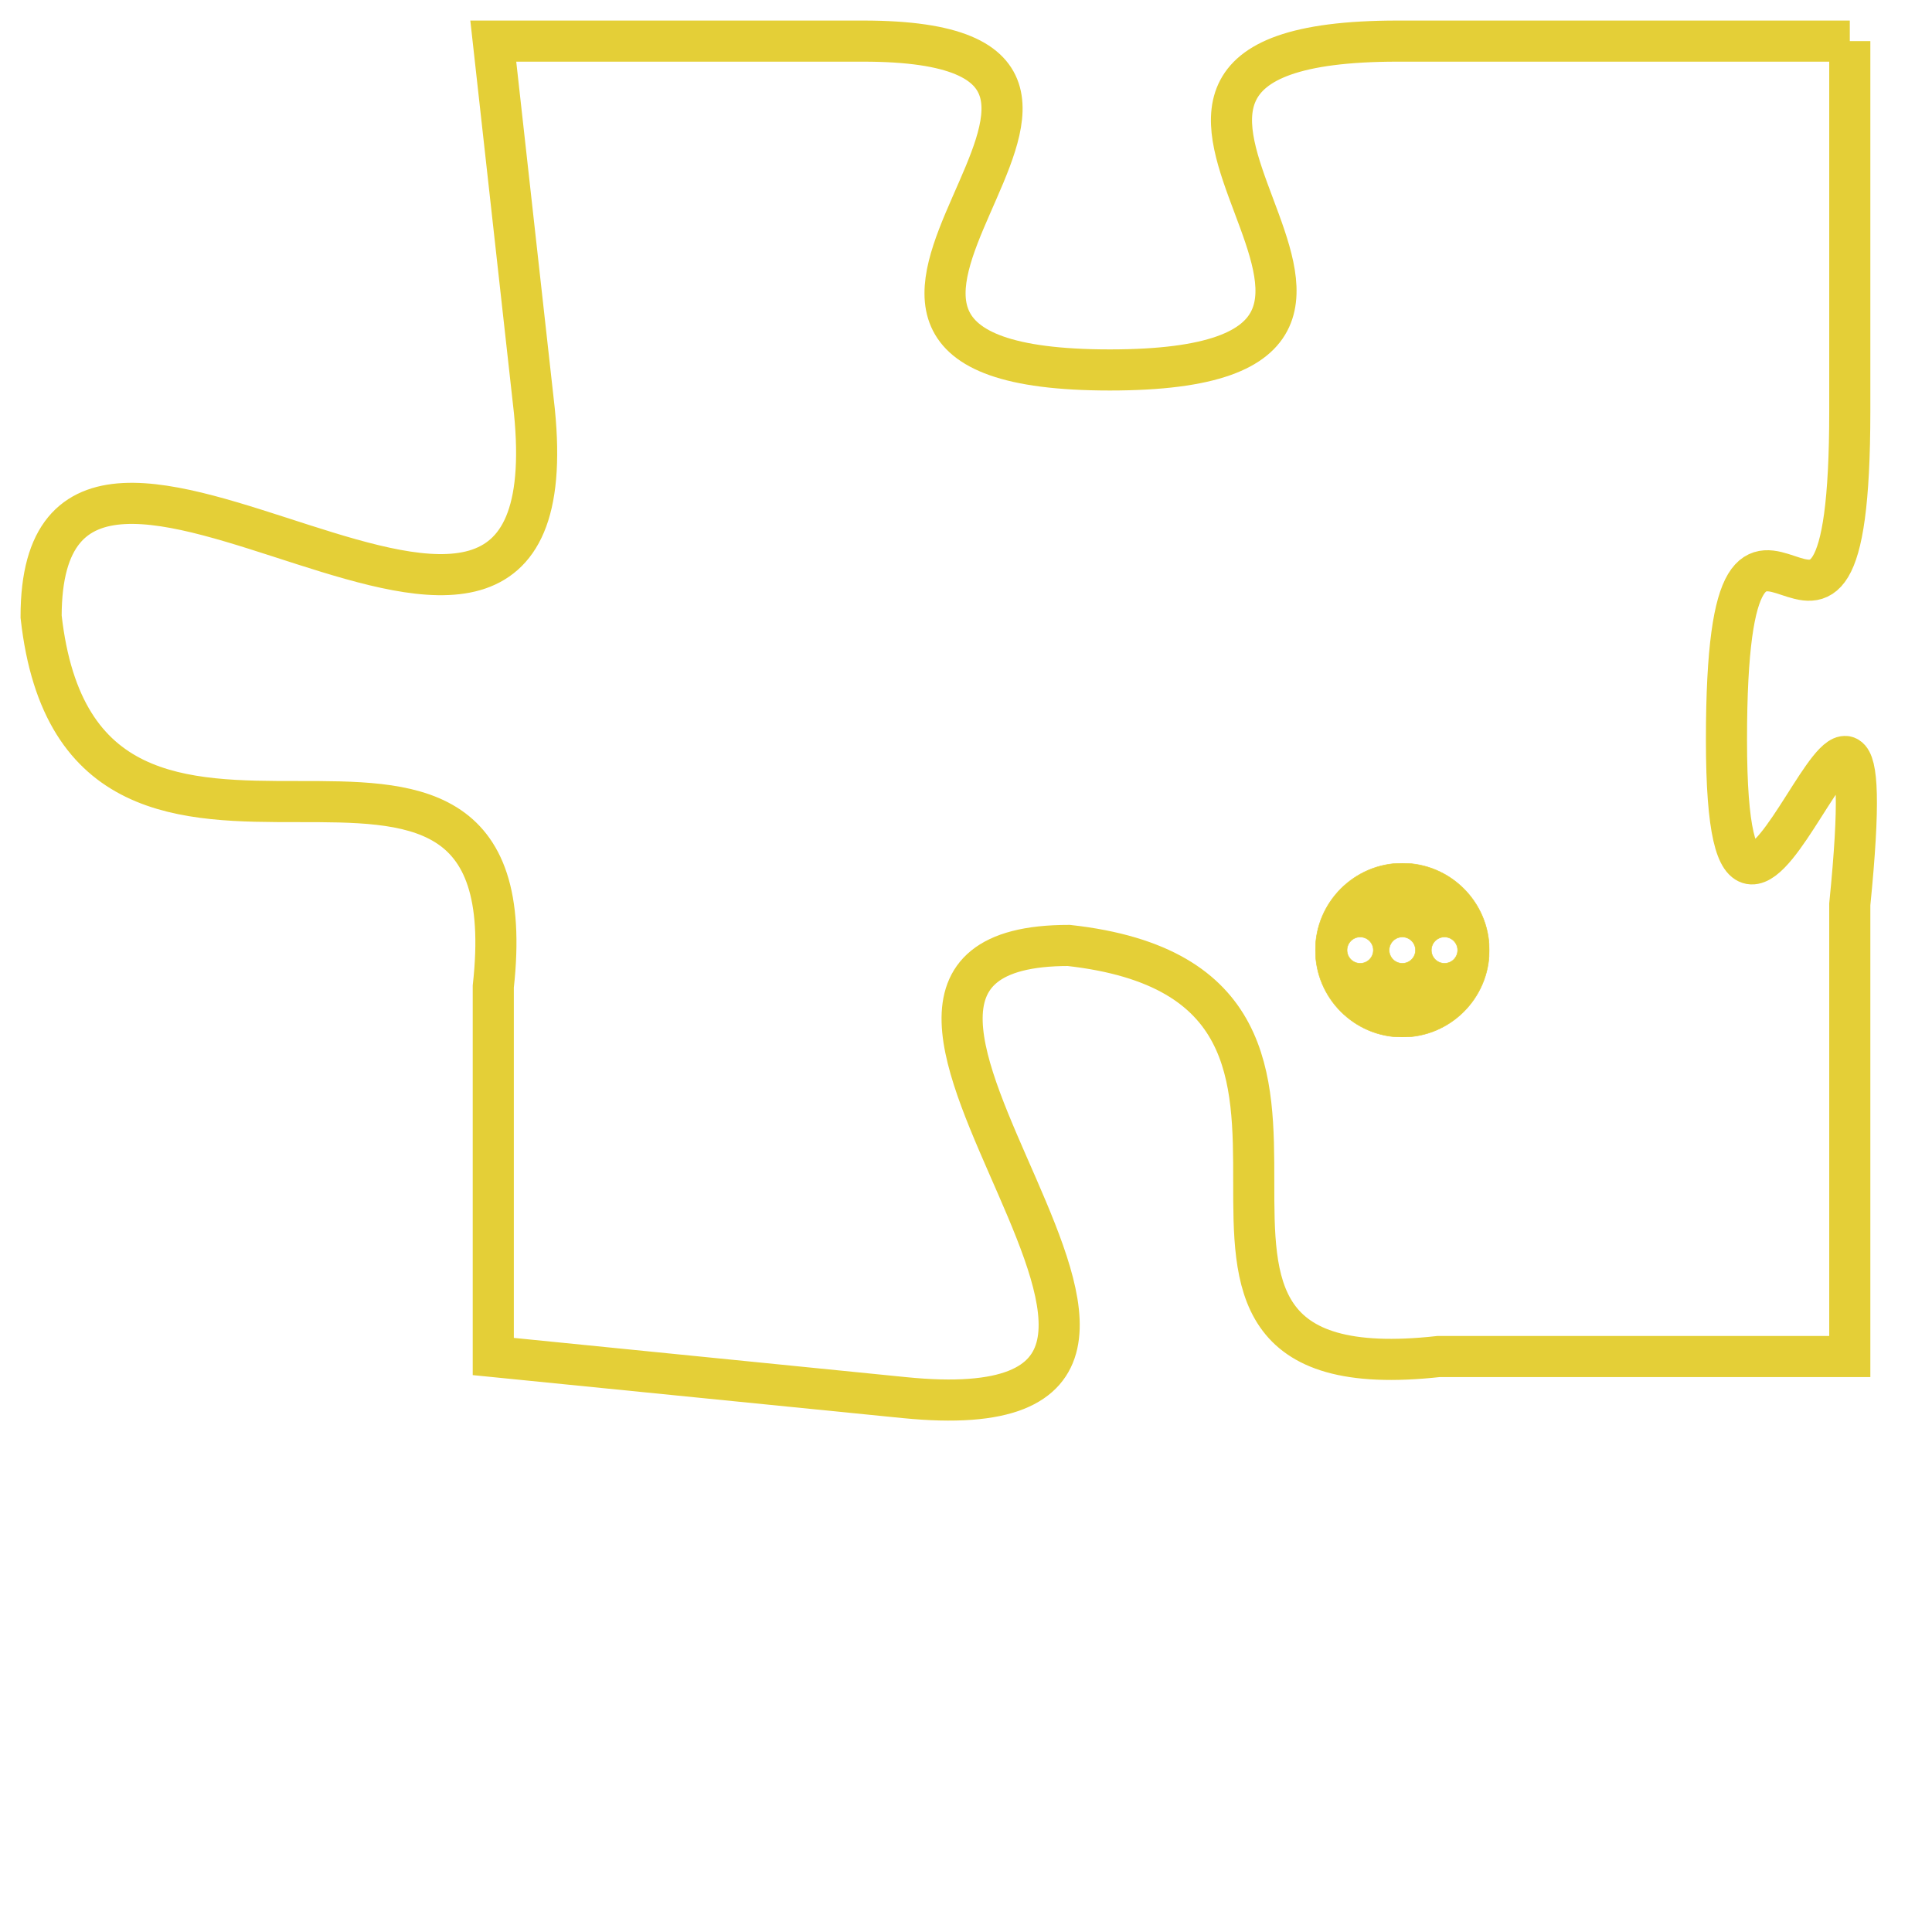 <svg version="1.1" xmlns="http://www.w3.org/2000/svg" xmlns:xlink="http://www.w3.org/1999/xlink" fill="transparent" x="0" y="0" width="350" height="350" preserveAspectRatio="xMinYMin slice"><style type="text/css">.links{fill:transparent;stroke: #E4CF37;}.links:hover{fill:#63D272; opacity:0.4;}</style><defs><g id="allt"><path id="t8775" d="M2178,2144 L2167,2144 C2157,2144 2170,2152 2160,2152 C2150,2152 2163,2144 2154,2144 L2145,2144 2145,2144 L2146,2153 C2147,2163 2134,2150 2134,2158 C2135,2167 2146,2158 2145,2167 L2145,2176 2145,2176 L2155,2177 C2165,2178 2151,2166 2159,2166 C2168,2167 2159,2177 2168,2176 L2178,2176 2178,2176 L2178,2165 C2179,2155 2175,2170 2175,2161 C2175,2152 2178,2162 2178,2153 L2178,2144"/></g><clipPath id="c" clipRule="evenodd" fill="transparent"><use href="#t8775"/></clipPath></defs><svg viewBox="2133 2143 47 36" preserveAspectRatio="xMinYMin meet"><svg width="4380" height="2430"><g><image crossorigin="anonymous" x="0" y="0" href="https://nftpuzzle.license-token.com/assets/completepuzzle.svg" width="100%" height="100%" /><g class="links"><use href="#t8775"/></g></g></svg><svg x="2165" y="2164" height="9%" width="9%" viewBox="0 0 330 330"><g><a xlink:href="https://nftpuzzle.license-token.com/" class="links"><title>See the most innovative NFT based token software licensing project</title><path fill="#E4CF37" id="more" d="M165,0C74.019,0,0,74.019,0,165s74.019,165,165,165s165-74.019,165-165S255.981,0,165,0z M85,190 c-13.785,0-25-11.215-25-25s11.215-25,25-25s25,11.215,25,25S98.785,190,85,190z M165,190c-13.785,0-25-11.215-25-25 s11.215-25,25-25s25,11.215,25,25S178.785,190,165,190z M245,190c-13.785,0-25-11.215-25-25s11.215-25,25-25 c13.785,0,25,11.215,25,25S258.785,190,245,190z"></path></a></g></svg></svg></svg>